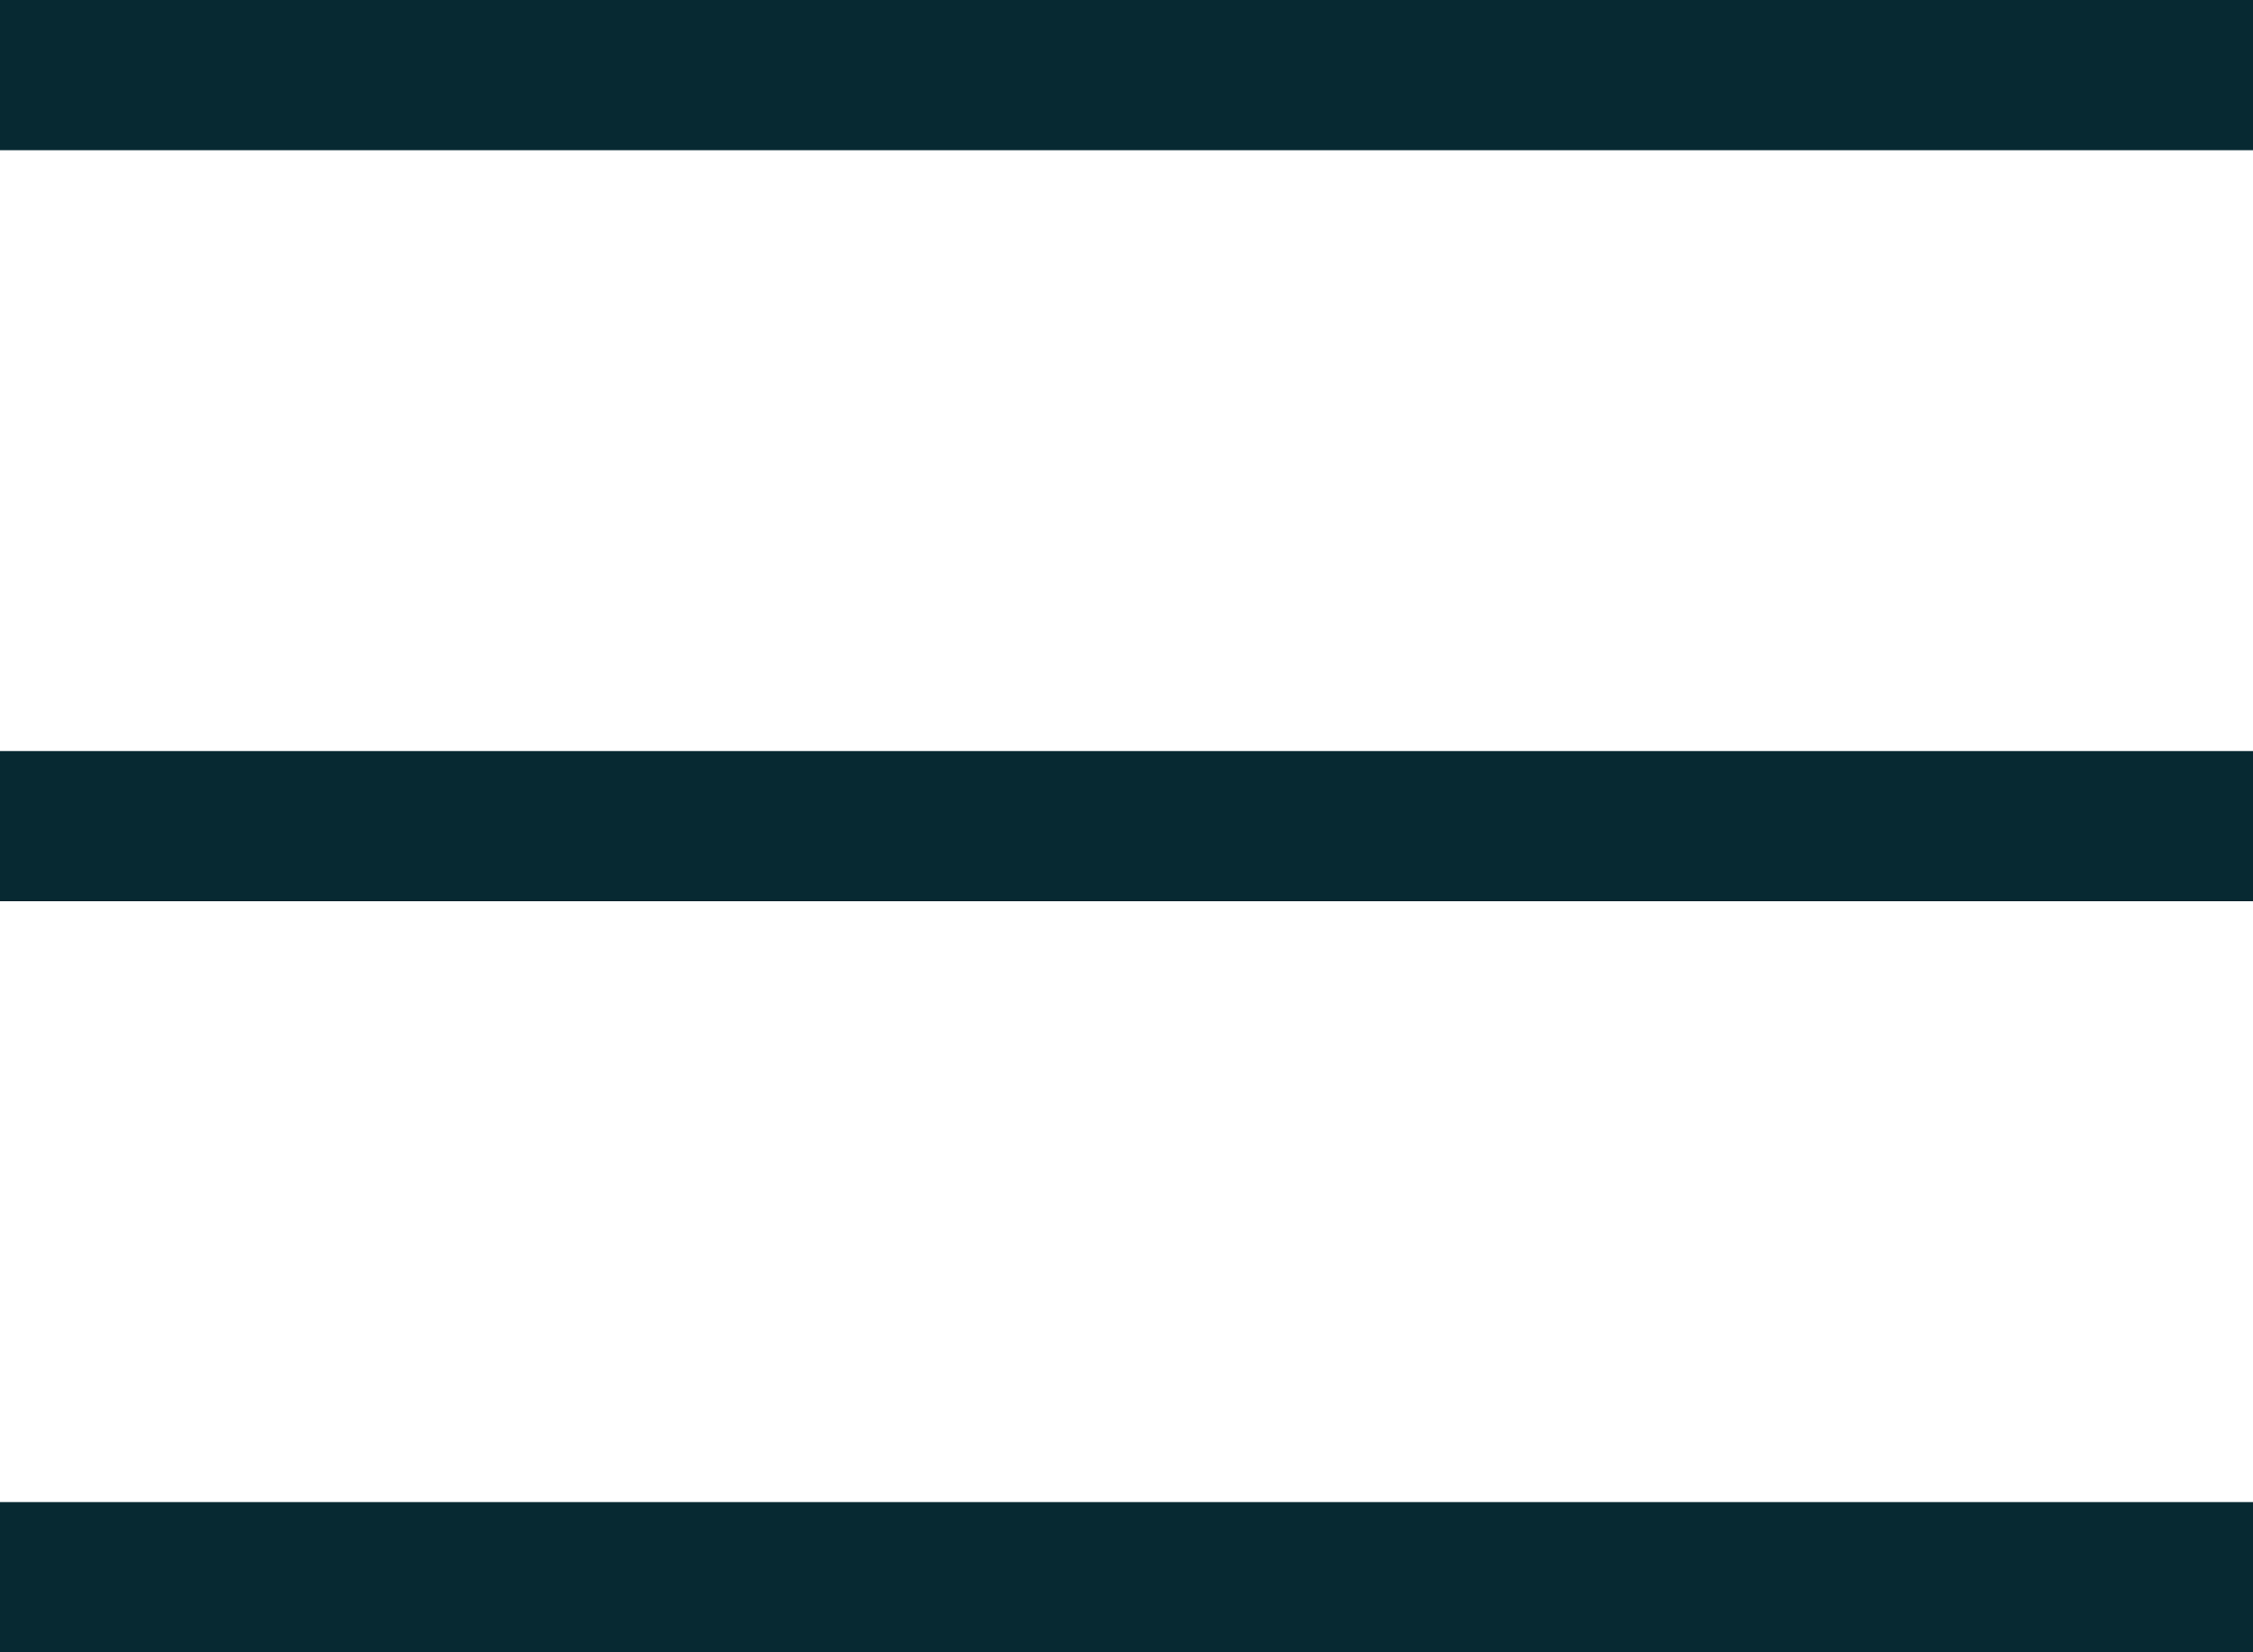 <svg width="30" height="22" viewBox="0 0 30 22" fill="none" xmlns="http://www.w3.org/2000/svg">
<rect x="30" width="2" height="30" transform="rotate(90 30 0)" fill="#072932"/>
<rect x="30" y="20" width="2" height="30" transform="rotate(90 30 20)" fill="#072932"/>
<rect x="30" y="10" width="2" height="30" transform="rotate(90 30 10)" fill="#072932"/>
</svg>
